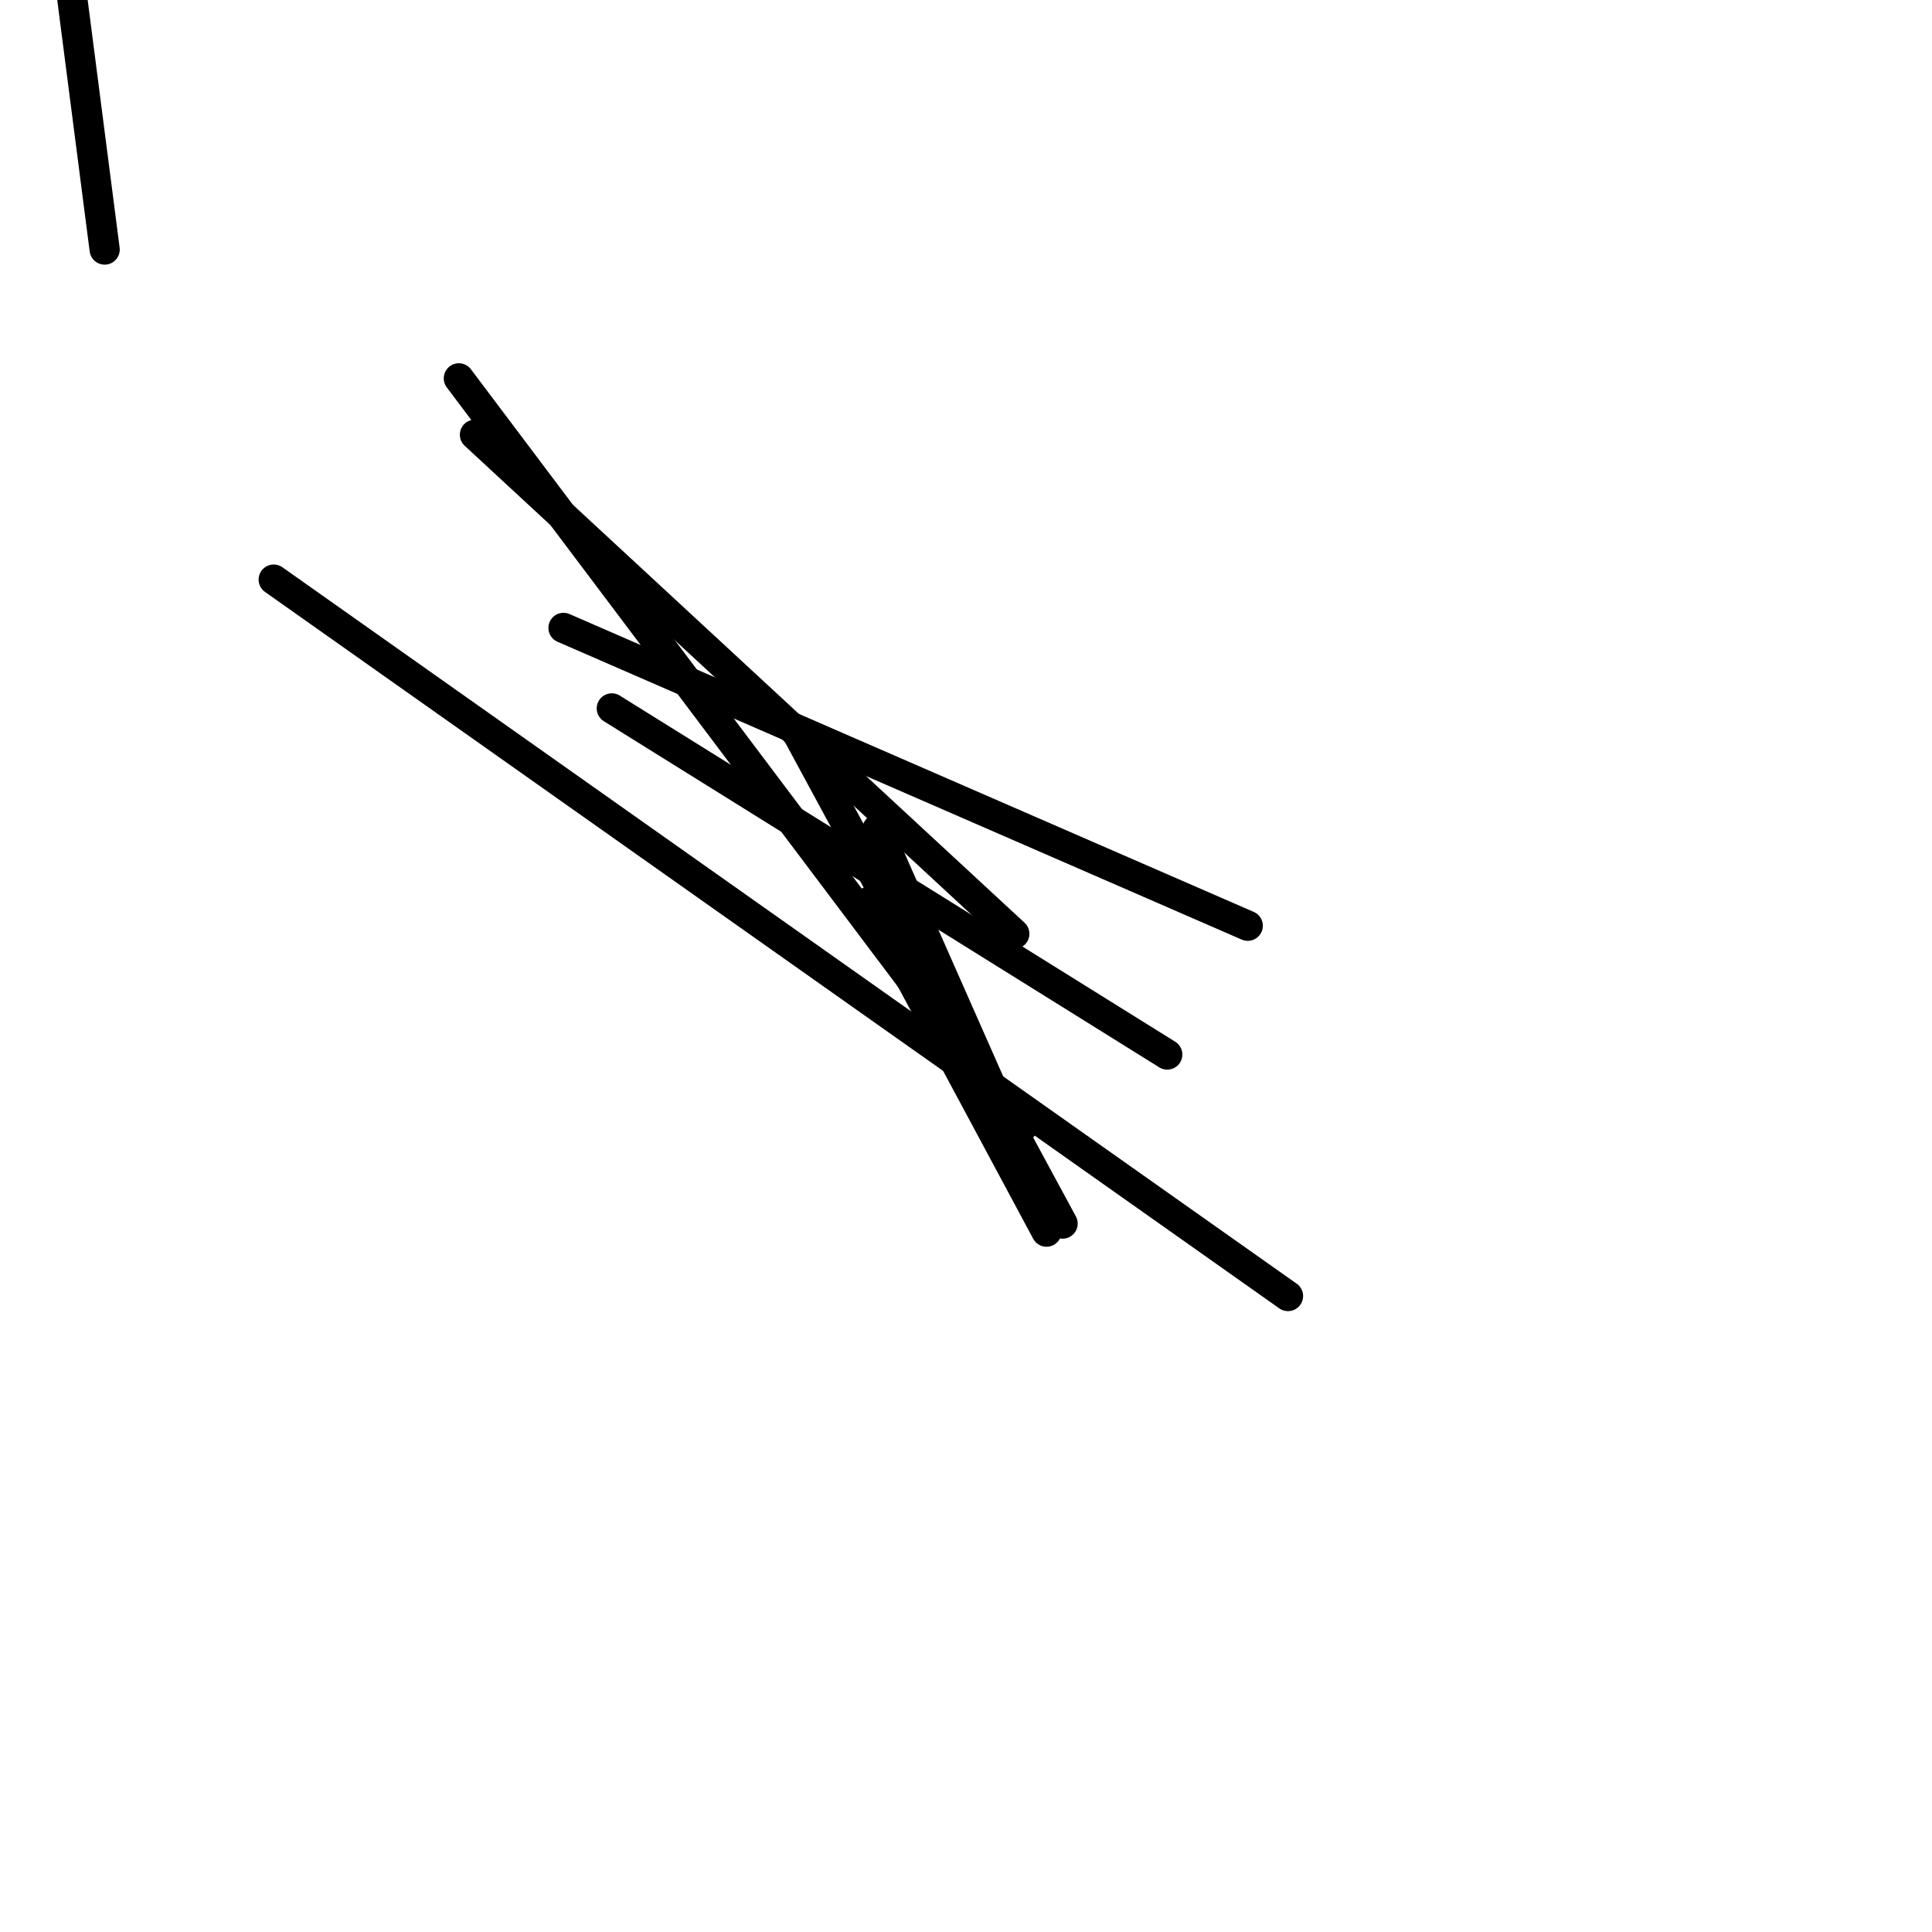 <?xml version="1.0" encoding="utf-8" ?>
<svg baseProfile="full" height="256" version="1.1" width="256" xmlns="http://www.w3.org/2000/svg" xmlns:ev="http://www.w3.org/2001/xml-events" xmlns:xlink="http://www.w3.org/1999/xlink"><defs /><polyline fill="none" points="13.867,33.067 9.6,0.0" stroke="black" stroke-linecap="round" stroke-width="4" /><polyline fill="none" points="36.267,76.8 170.667,171.733" stroke="black" stroke-linecap="round" stroke-width="4" /><polyline fill="none" points="60.8,50.133 135.467,149.333" stroke="black" stroke-linecap="round" stroke-width="4" /><polyline fill="none" points="62.933,57.6 134.4,123.733" stroke="black" stroke-linecap="round" stroke-width="4" /><polyline fill="none" points="74.667,83.2 165.333,122.667" stroke="black" stroke-linecap="round" stroke-width="4" /><polyline fill="none" points="81.067,93.867 154.667,139.733" stroke="black" stroke-linecap="round" stroke-width="4" /><polyline fill="none" points="105.6,97.067 140.8,162.133" stroke="black" stroke-linecap="round" stroke-width="4" /><polyline fill="none" points="116.267,109.867 136.533,155.733" stroke="black" stroke-linecap="round" stroke-width="4" /><polyline fill="none" points="115.2,119.467 138.667,163.2" stroke="black" stroke-linecap="round" stroke-width="4" /></svg>